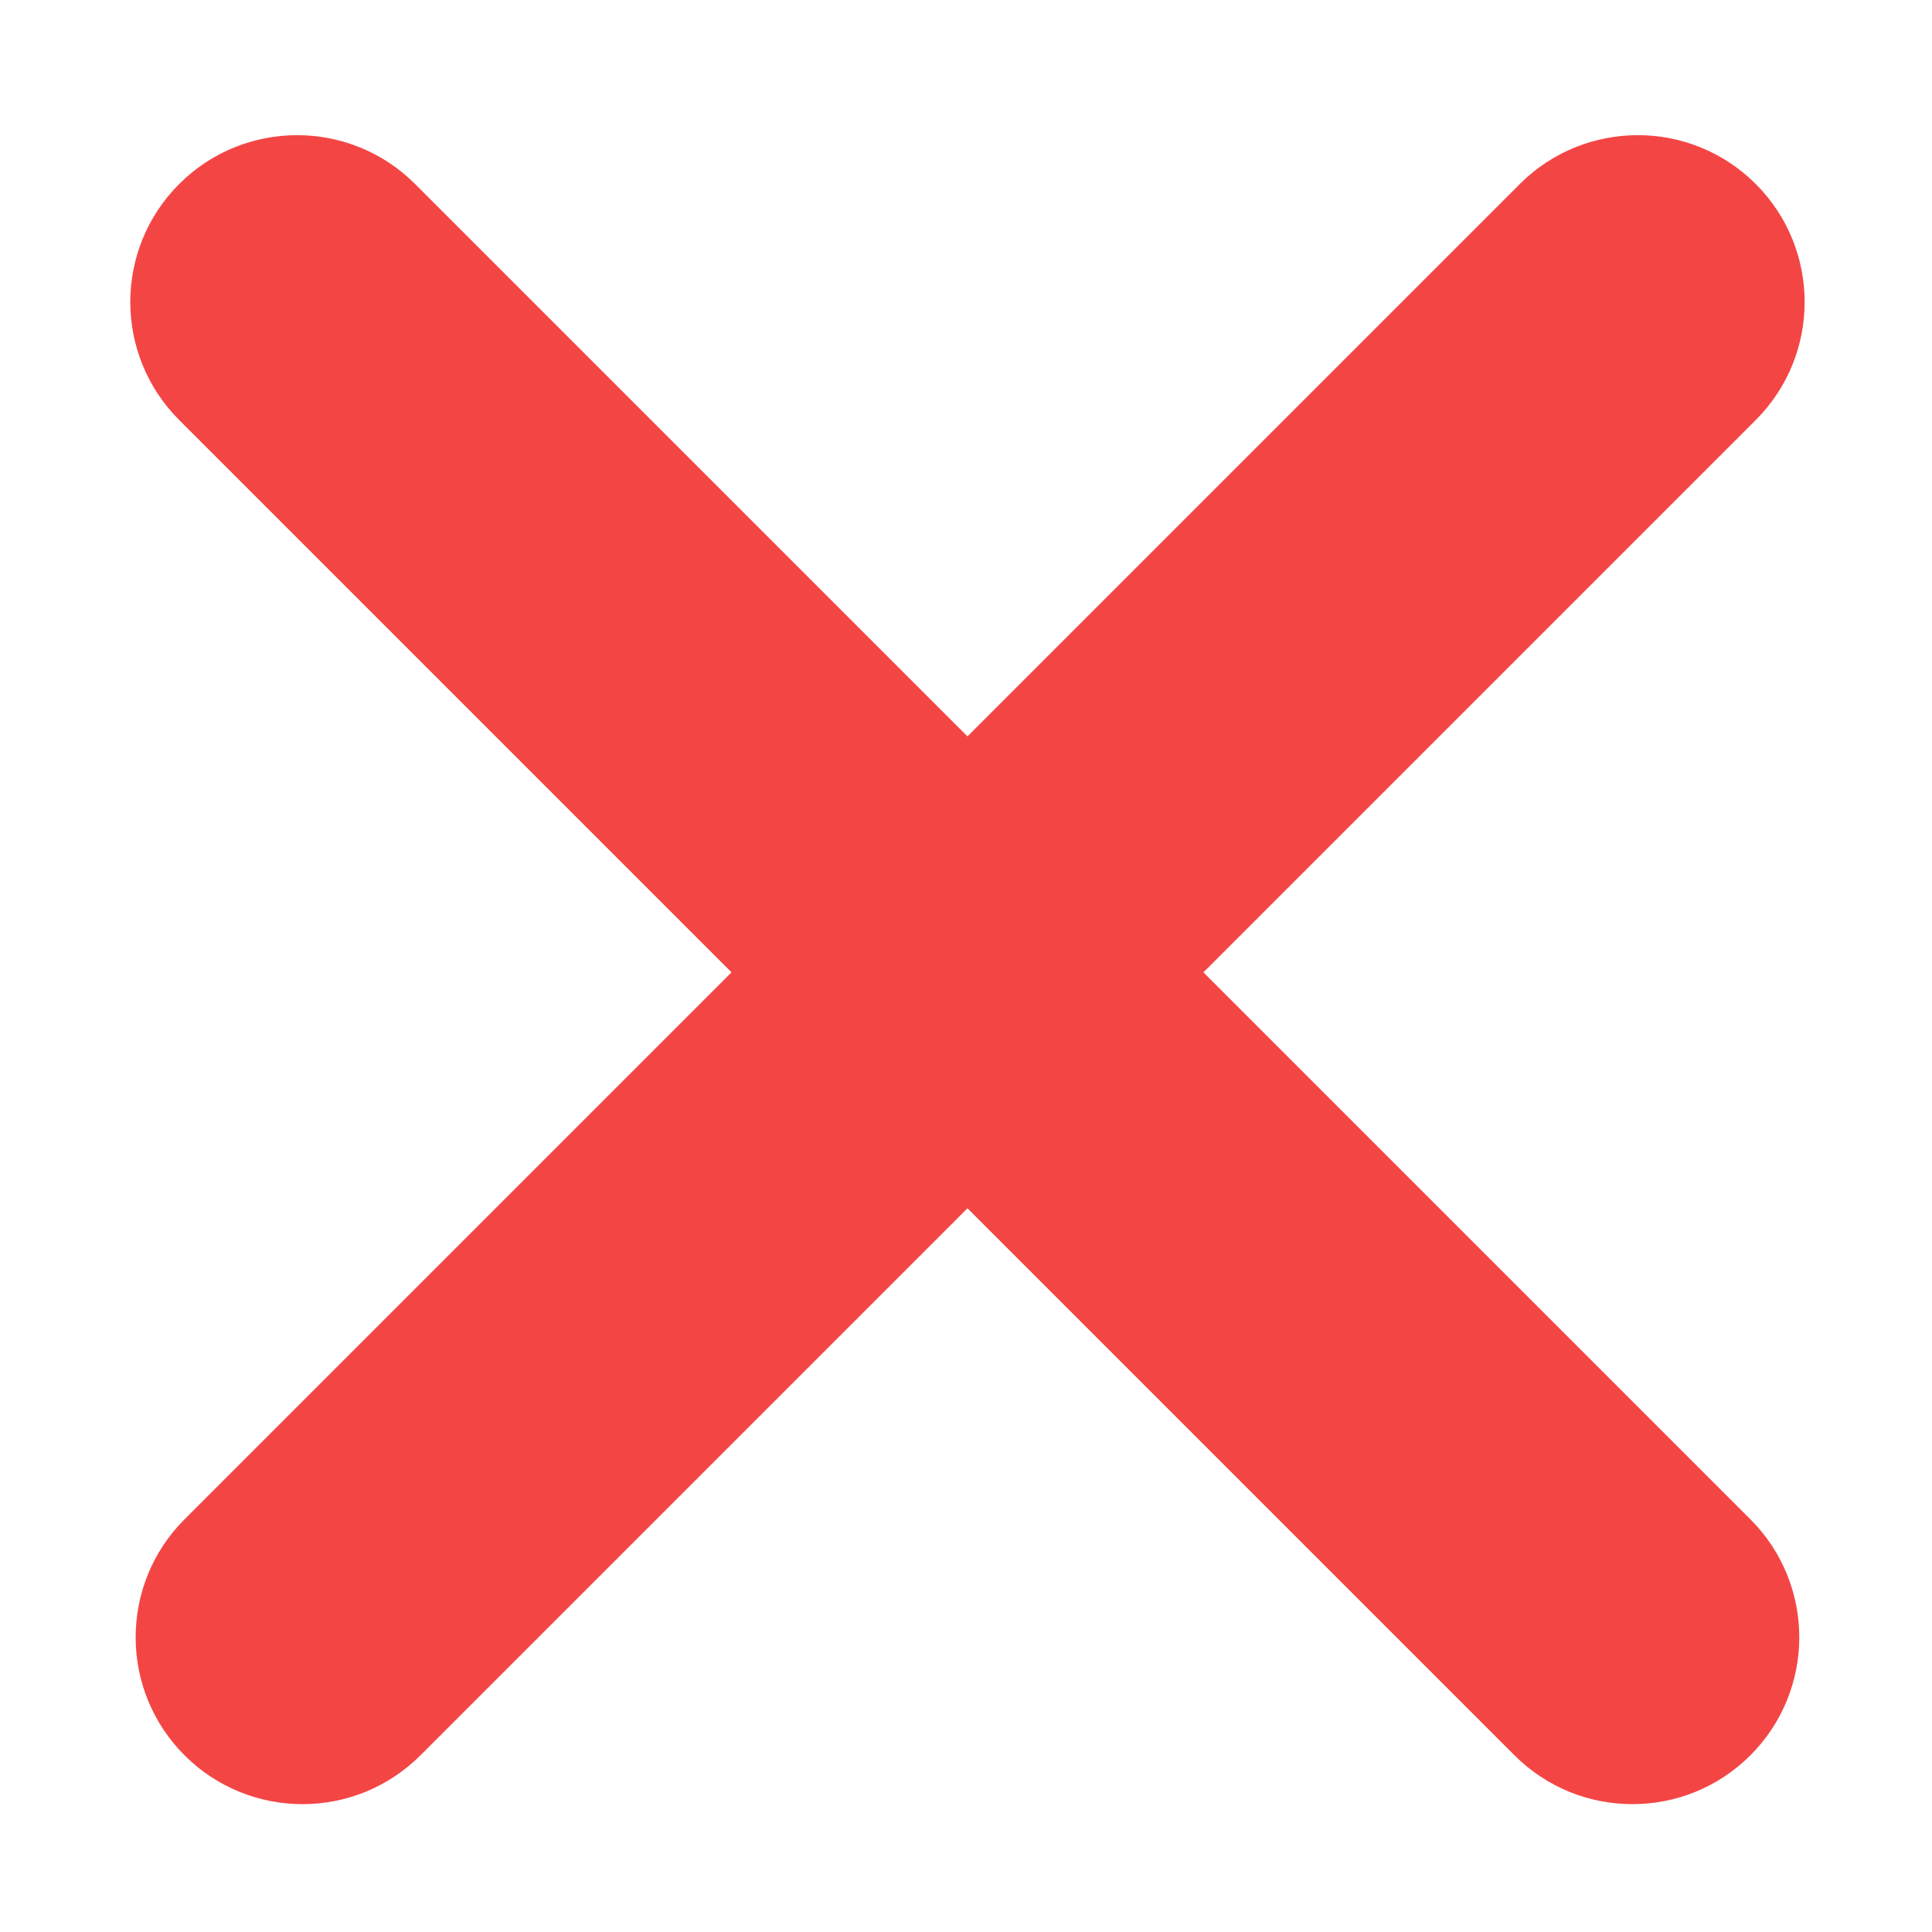 <?xml version="1.0" encoding="utf-8"?>
<!-- Generator: Adobe Illustrator 18.0.0, SVG Export Plug-In . SVG Version: 6.00 Build 0)  -->
<!DOCTYPE svg PUBLIC "-//W3C//DTD SVG 1.1//EN" "http://www.w3.org/Graphics/SVG/1.1/DTD/svg11.dtd">
<svg version="1.1" id="图形" xmlns="http://www.w3.org/2000/svg" xmlns:xlink="http://www.w3.org/1999/xlink" x="0px" y="0px"
	 viewBox="15.167 -16.333 1000.636 1000.678" style="enable-background:new 15.167 -16.333 1000.636 1000.678;"
	 xml:space="preserve">
<style type="text/css">
	.st0{fill:#F44545;}
</style>
<g>
	<g>
		<path class="st0" d="M171.839,918.088c-22.115,0-44.231-8.437-61.104-25.31c-33.747-33.747-33.747-88.461,0-122.208
			L802.322,78.982c33.746-33.746,88.462-33.746,122.208,0c33.746,33.747,33.746,88.461,0,122.208L232.943,892.778
			C216.07,909.651,193.955,918.088,171.839,918.088z"/>
	</g>
	<g>
		<path class="st0" d="M860.649,918.088c-22.115,0-44.231-8.437-61.104-25.31L107.957,201.191
			c-33.747-33.747-33.747-88.462,0-122.208c33.747-33.747,88.461-33.747,122.208,0L921.753,770.57
			c33.746,33.747,33.746,88.461,0,122.208C904.88,909.651,882.764,918.088,860.649,918.088z"/>
	</g>
</g>
</svg>
